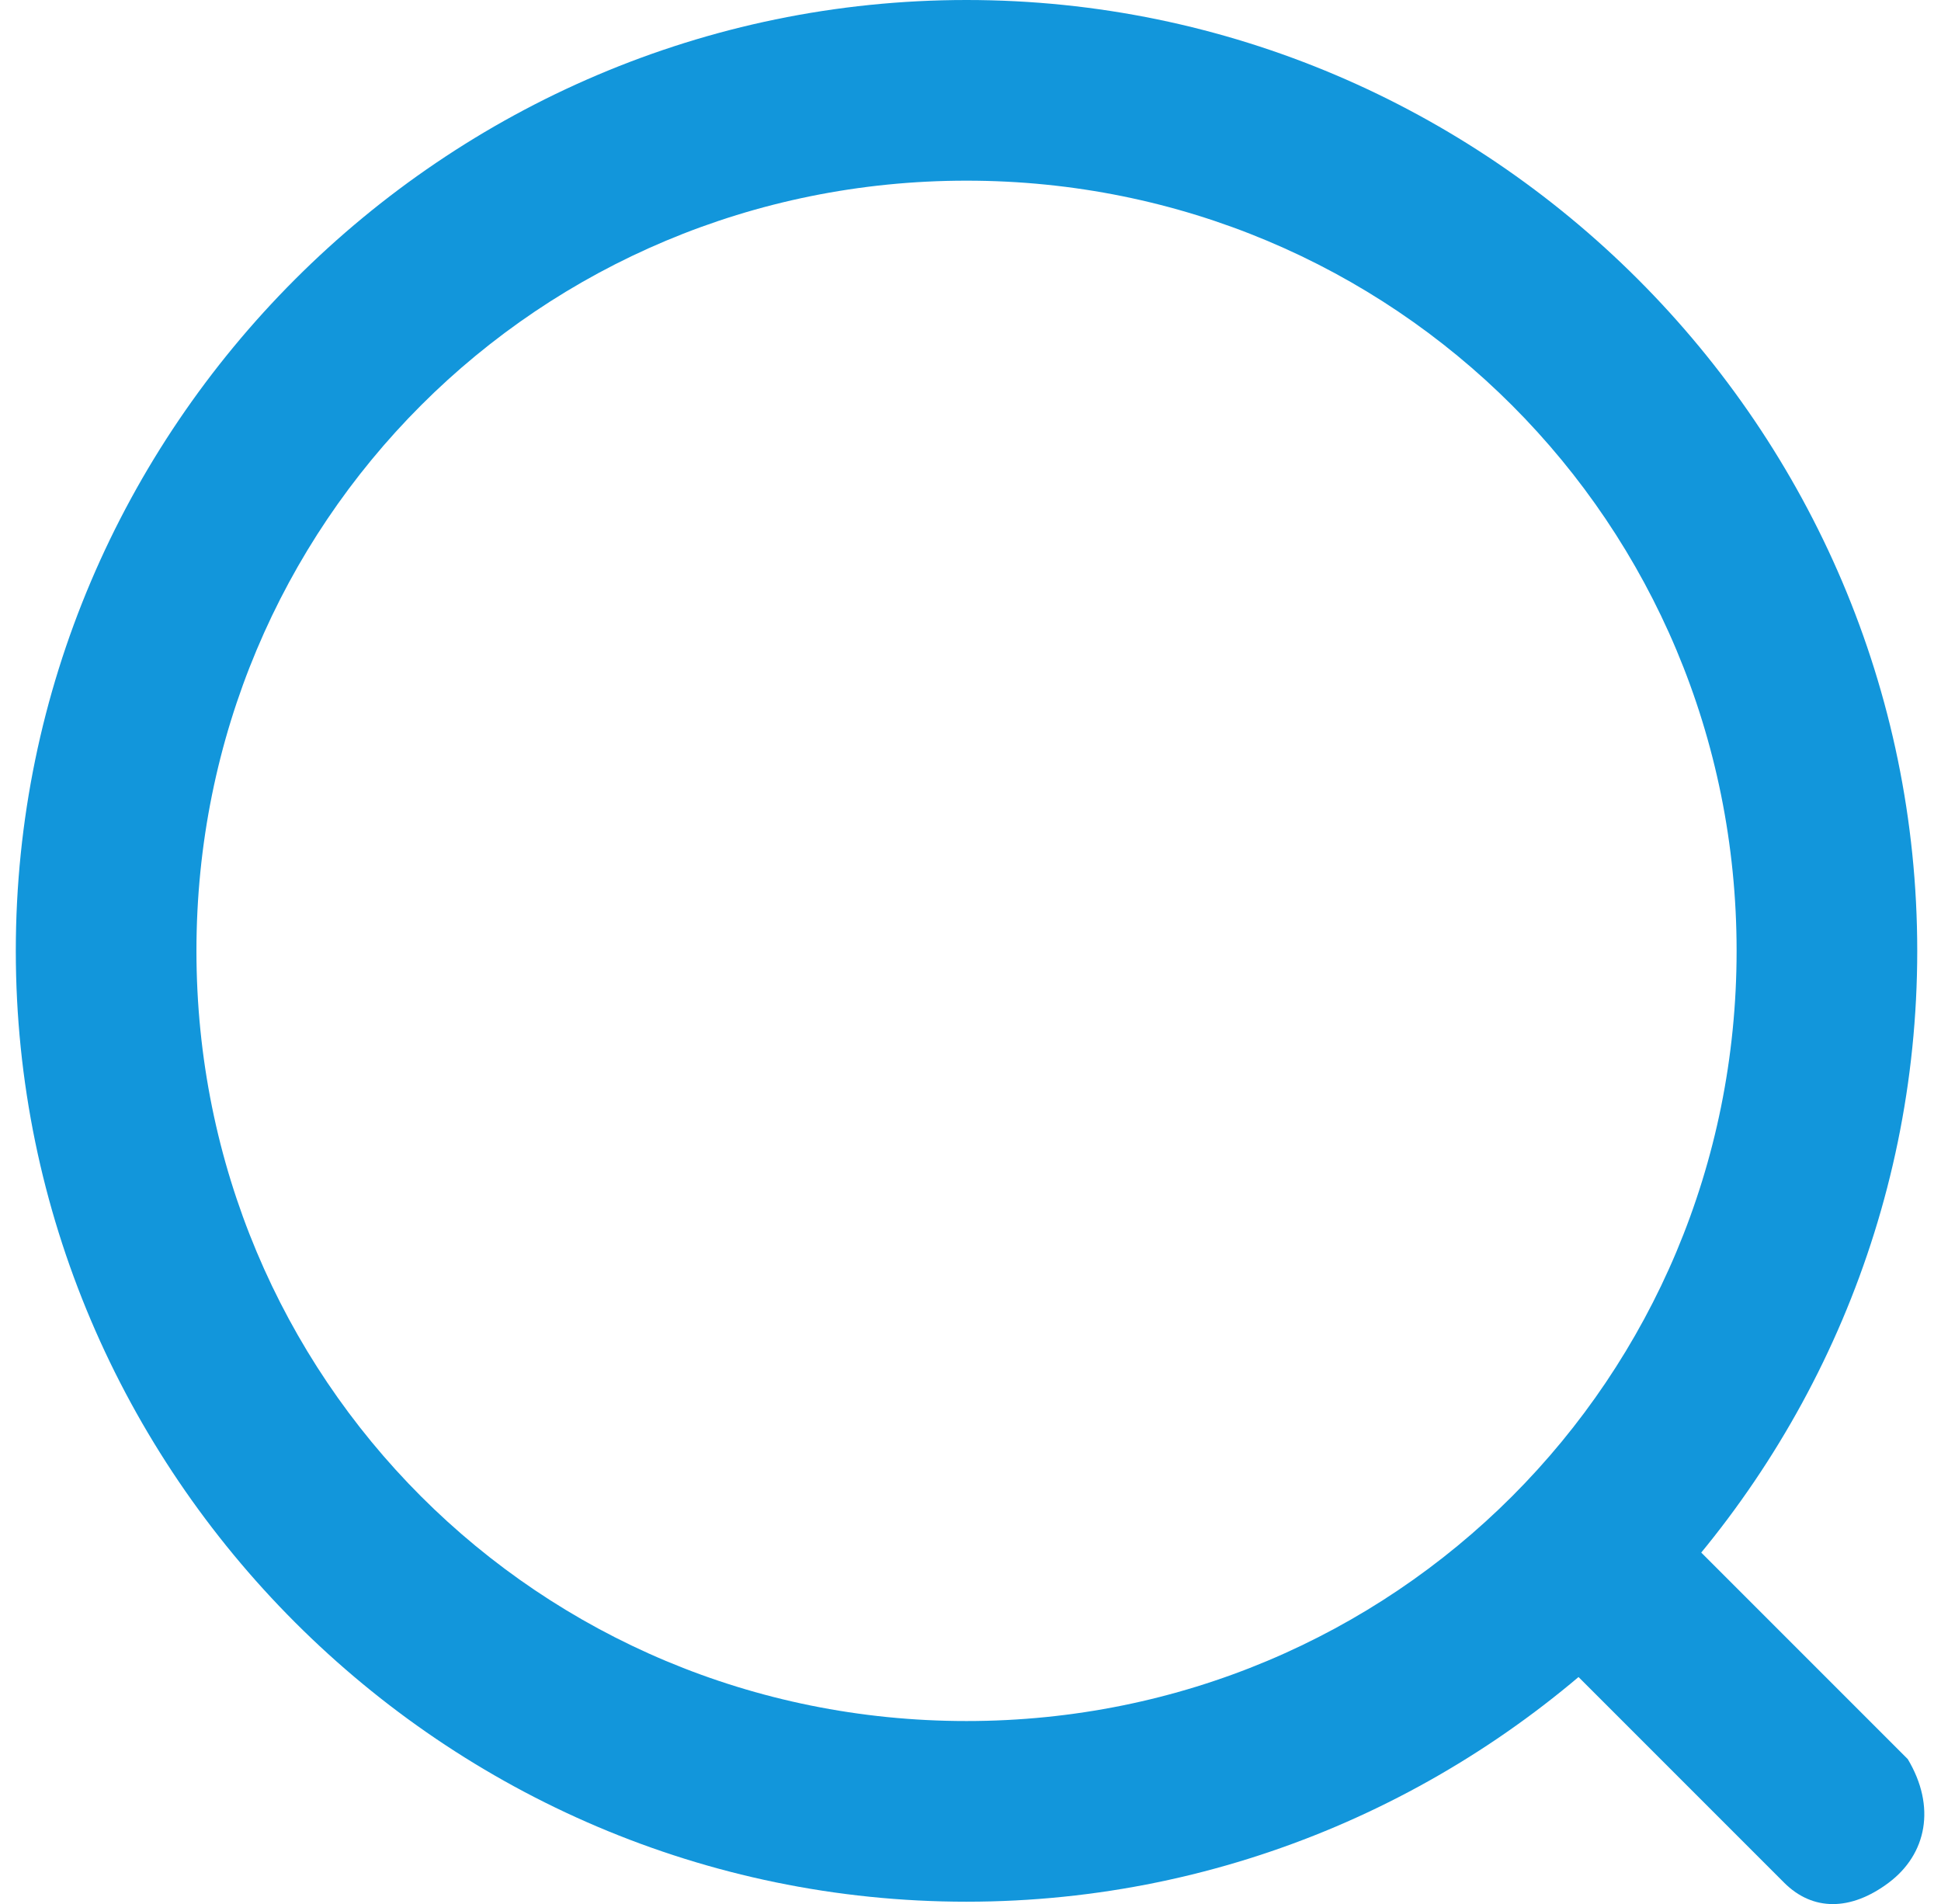 <?xml version="1.0" standalone="no"?><!DOCTYPE svg PUBLIC "-//W3C//DTD SVG 1.1//EN" "http://www.w3.org/Graphics/SVG/1.1/DTD/svg11.dtd"><svg t="1680024703131" class="icon" viewBox="0 0 1027 1024" version="1.1" xmlns="http://www.w3.org/2000/svg" p-id="2761" xmlns:xlink="http://www.w3.org/1999/xlink" width="30.586" height="30"><path d="M511.361 1022.722C230.112 1022.722 0 792.609 0 511.361S230.112 0 511.361 0s511.361 230.112 511.361 511.361-230.112 511.361-511.361 511.361z m0-925.563c-230.112 0-414.202 184.09-414.202 414.202s184.09 414.202 414.202 414.202 414.202-184.09 414.202-414.202-184.09-414.202-414.202-414.202z" fill="#1296db" p-id="2762"></path><path d="M869.313 797.723l148.295 148.295c15.341 25.568 10.227 51.136-10.227 66.477-20.454 15.341-40.909 15.341-56.25 0l-148.295-148.295c-15.341-25.568-10.227-51.136 10.227-66.477 10.227-15.341 35.795-15.341 56.25 0z" fill="#1296db" p-id="2763"></path></svg>